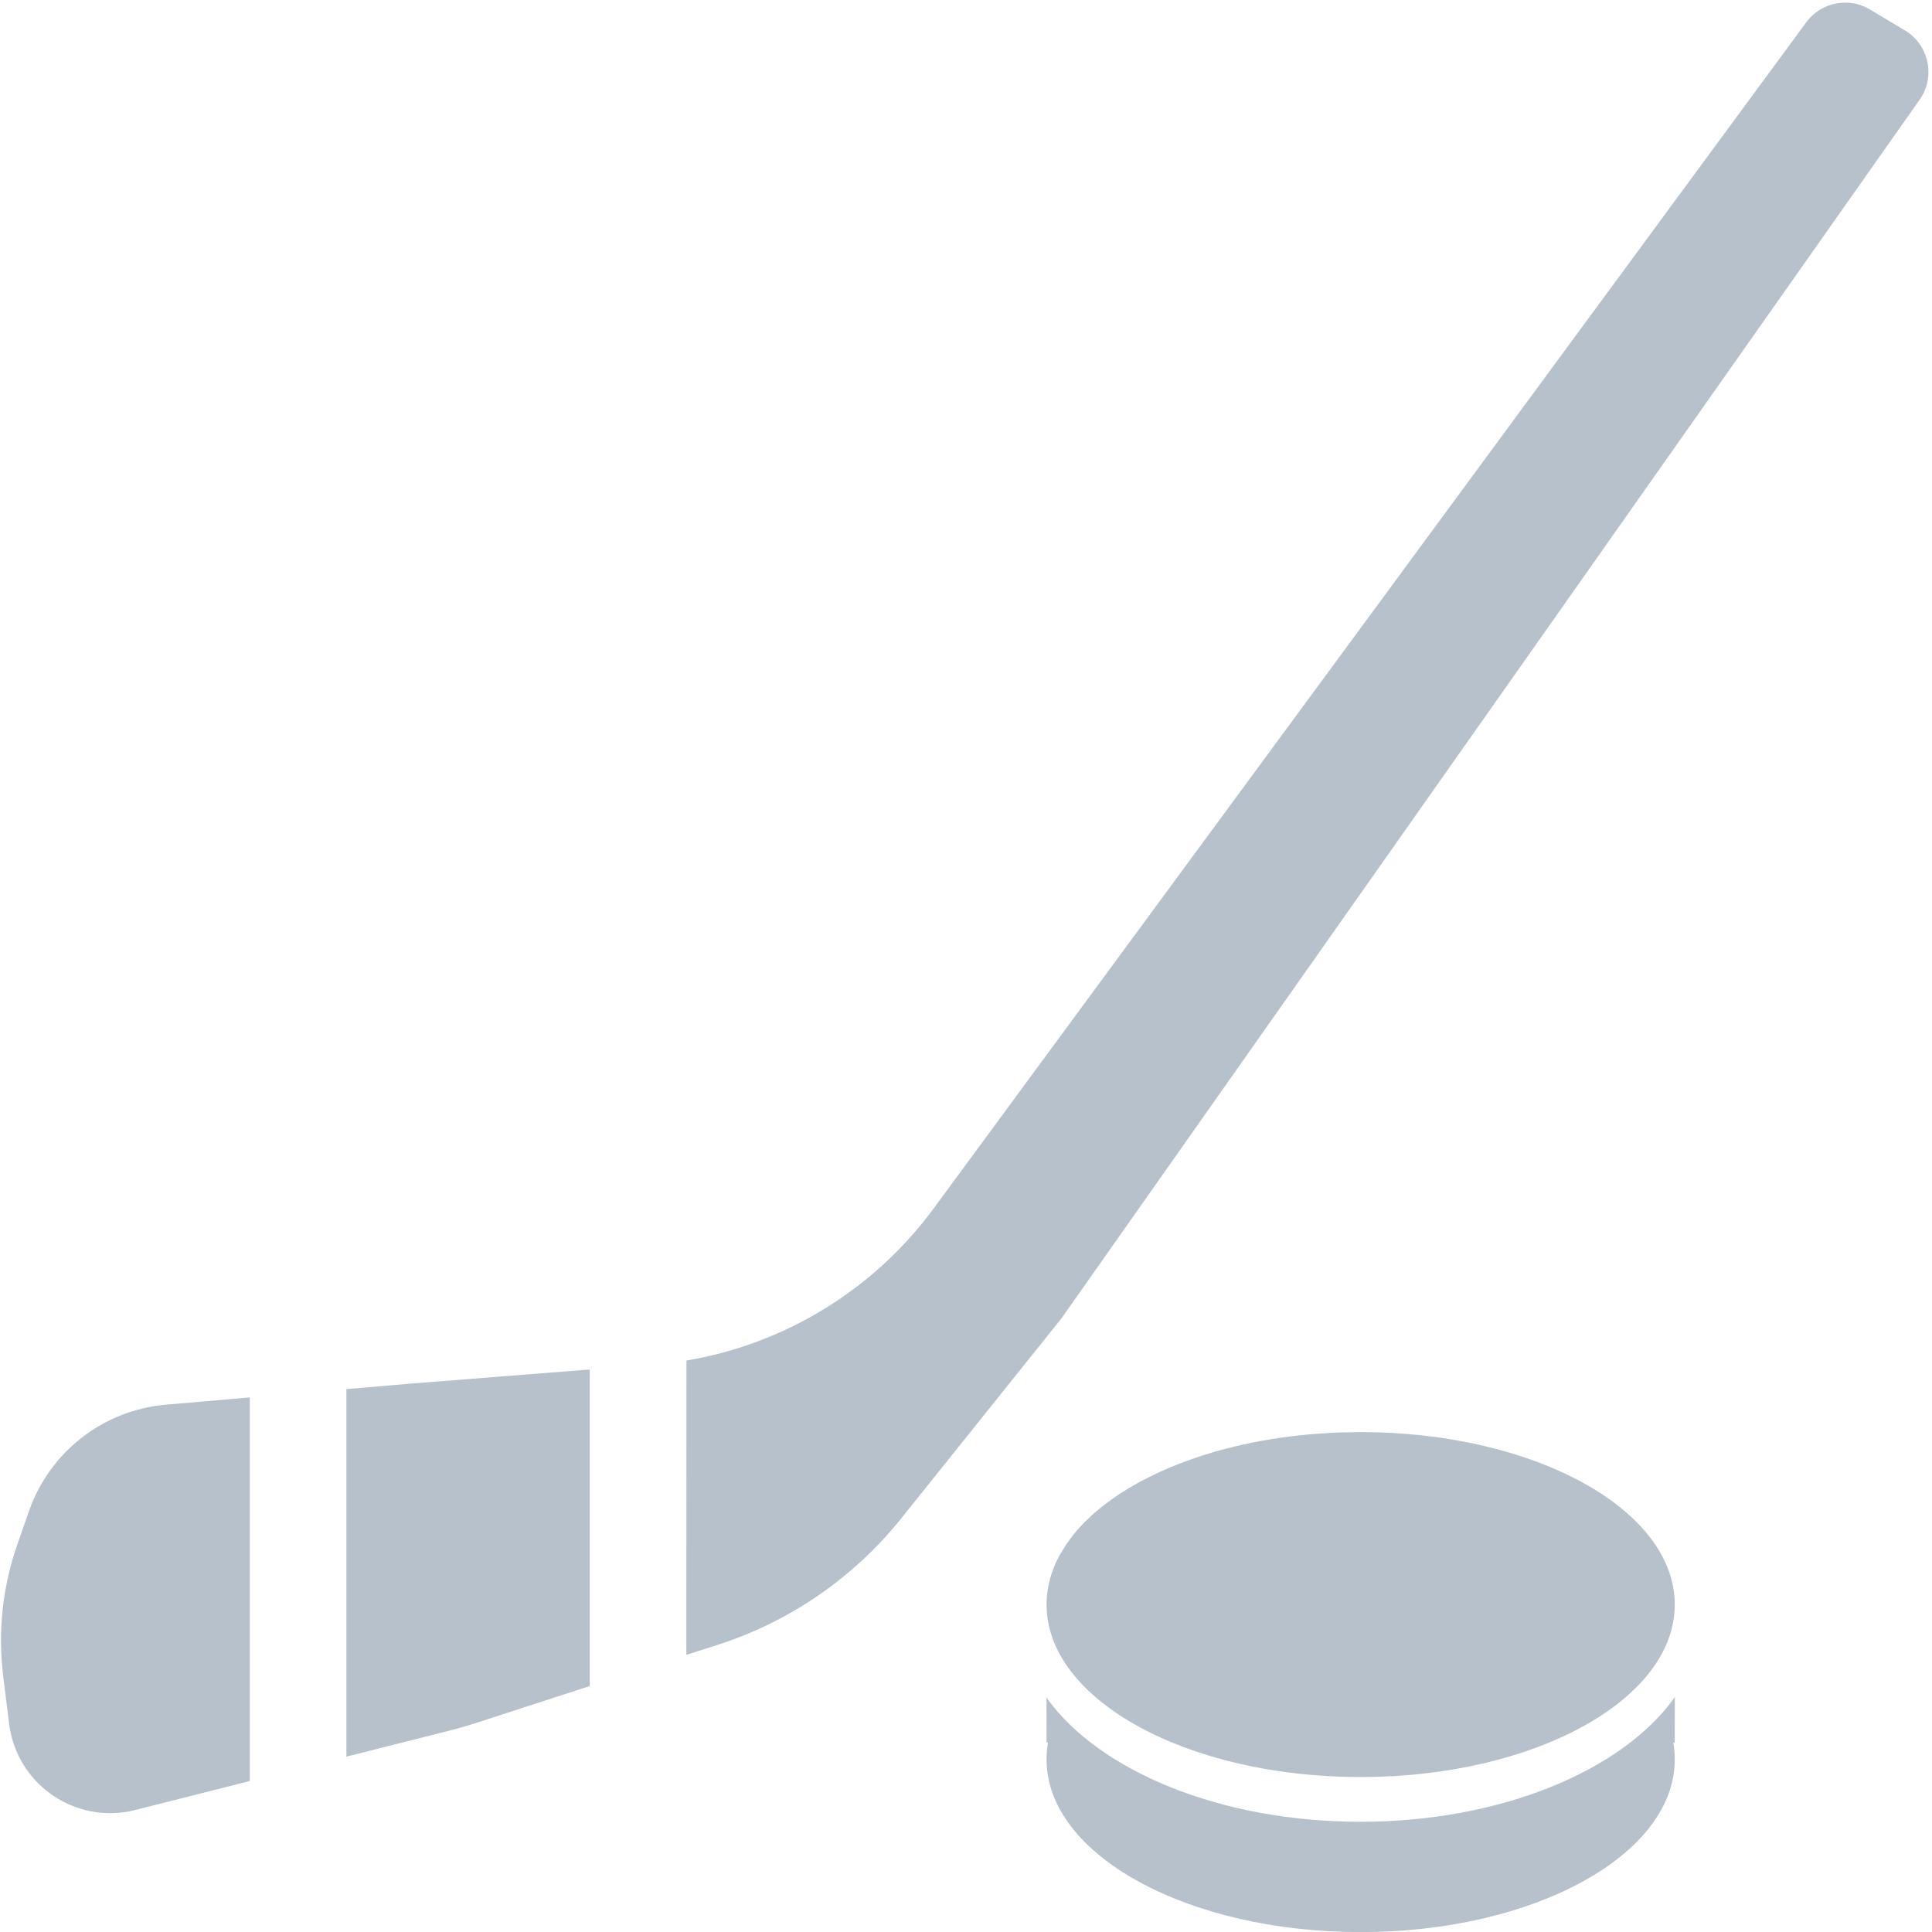 <?xml version="1.0" encoding="UTF-8"?>
<svg width="20px" height="20px" viewBox="0 0 20 20" version="1.1" xmlns="http://www.w3.org/2000/svg" xmlns:xlink="http://www.w3.org/1999/xlink">
    <title>bingqiu-weixuanhong</title>
    <g id="bingqiu-weixuanhong" stroke="none" stroke-width="1" fill="none" fill-rule="evenodd">
        <path d="M17.338,17.569 L17.337,18.039 L17.322,18.039 C17.332,18.098 17.337,18.156 17.337,18.215 C17.337,19.201 15.881,20.001 14.085,20.001 C12.29,20.001 10.834,19.201 10.834,18.215 C10.834,18.156 10.839,18.098 10.849,18.039 L10.834,18.039 L10.833,17.574 C11.381,18.339 12.642,18.859 14.083,18.859 C15.528,18.859 16.791,18.336 17.338,17.569 Z M2.586,14.466 L2.586,18.437 L1.401,18.737 C0.836,18.881 0.261,18.538 0.118,17.972 C0.108,17.93 0.099,17.886 0.094,17.843 L0.033,17.35 C-0.023,16.892 0.026,16.428 0.178,15.993 L0.3,15.643 C0.515,15.028 1.071,14.596 1.721,14.541 L2.586,14.466 Z M6.105,14.177 L6.105,17.454 L4.947,17.83 C4.844,17.863 4.739,17.894 4.634,17.92 L3.586,18.185 L3.586,14.38 L4.263,14.322 L4.405,14.311 L6.105,14.177 Z M19.358,0.098 L19.721,0.316 C19.957,0.458 20.034,0.765 19.892,1.002 C19.886,1.012 19.879,1.022 19.872,1.032 L10.988,13.648 L9.329,15.719 C8.84,16.329 8.183,16.783 7.439,17.024 L7.105,17.131 L7.106,14.084 C8.126,13.913 9.046,13.351 9.665,12.51 L18.698,0.231 C18.851,0.023 19.137,-0.034 19.358,0.098 Z M12.714,14.991 L12.64,15.011 C12.688,14.998 12.736,14.985 12.785,14.974 L12.801,14.969 L12.84,14.961 C12.835,14.962 12.83,14.963 12.825,14.964 L12.801,14.969 L12.791,14.972 C12.789,14.973 12.787,14.973 12.785,14.974 L12.742,14.984 L12.782,14.974 L12.782,14.974 C12.802,14.969 12.814,14.967 12.825,14.964 L12.877,14.952 L12.877,14.952 L12.84,14.961 L12.917,14.944 L12.917,14.944 L12.963,14.933 L12.975,14.932 L12.975,14.932 L12.978,14.93 L12.995,14.928 L12.995,14.928 L12.982,14.93 L13.074,14.913 C13.199,14.891 13.327,14.872 13.458,14.858 L13.457,14.858 C13.574,14.846 13.694,14.837 13.815,14.831 L13.88,14.829 L14.085,14.825 C15.881,14.825 17.337,15.624 17.337,16.611 C17.337,17.597 15.881,18.396 14.085,18.396 C12.29,18.396 10.834,17.597 10.834,16.611 C10.834,16.433 10.881,16.262 10.969,16.1 L11.039,15.985 L11.039,15.985 L11.098,15.906 L11.06,15.955 L11.097,15.907 L11.097,15.907 L11.123,15.873 L11.129,15.866 L11.142,15.851 L11.181,15.807 L11.181,15.807 L11.227,15.758 L11.272,15.715 L11.272,15.715 L11.278,15.71 L11.31,15.679 L11.321,15.67 L11.321,15.67 L11.328,15.664 L11.328,15.664 L11.384,15.616 L11.39,15.611 L11.429,15.581 L11.429,15.581 L11.444,15.569 L11.5,15.528 L11.5,15.528 L11.503,15.525 L11.546,15.495 L11.546,15.495 L11.581,15.471 L11.629,15.441 L11.629,15.441 L11.655,15.424 L11.684,15.406 L11.733,15.378 L11.733,15.378 L11.762,15.362 L11.762,15.362 L11.785,15.348 L11.762,15.361 L11.807,15.336 L11.822,15.328 L11.822,15.328 L11.903,15.287 L11.903,15.287 L11.883,15.297 L11.951,15.264 L11.951,15.264 L11.985,15.247 L12.057,15.215 L12.057,15.215 L12.02,15.232 C12.074,15.207 12.13,15.183 12.187,15.161 L12.186,15.161 C12.295,15.118 12.408,15.079 12.526,15.043 L12.47,15.061 L12.554,15.035 L12.554,15.035 L12.578,15.027 L12.607,15.02 L12.607,15.02 L12.64,15.011 L12.689,14.998 L12.698,14.995 L12.696,14.995 L12.714,14.991 Z" id="冰球-列表-未选中" fill="#B6C1CB"></path>
    </g>
</svg>